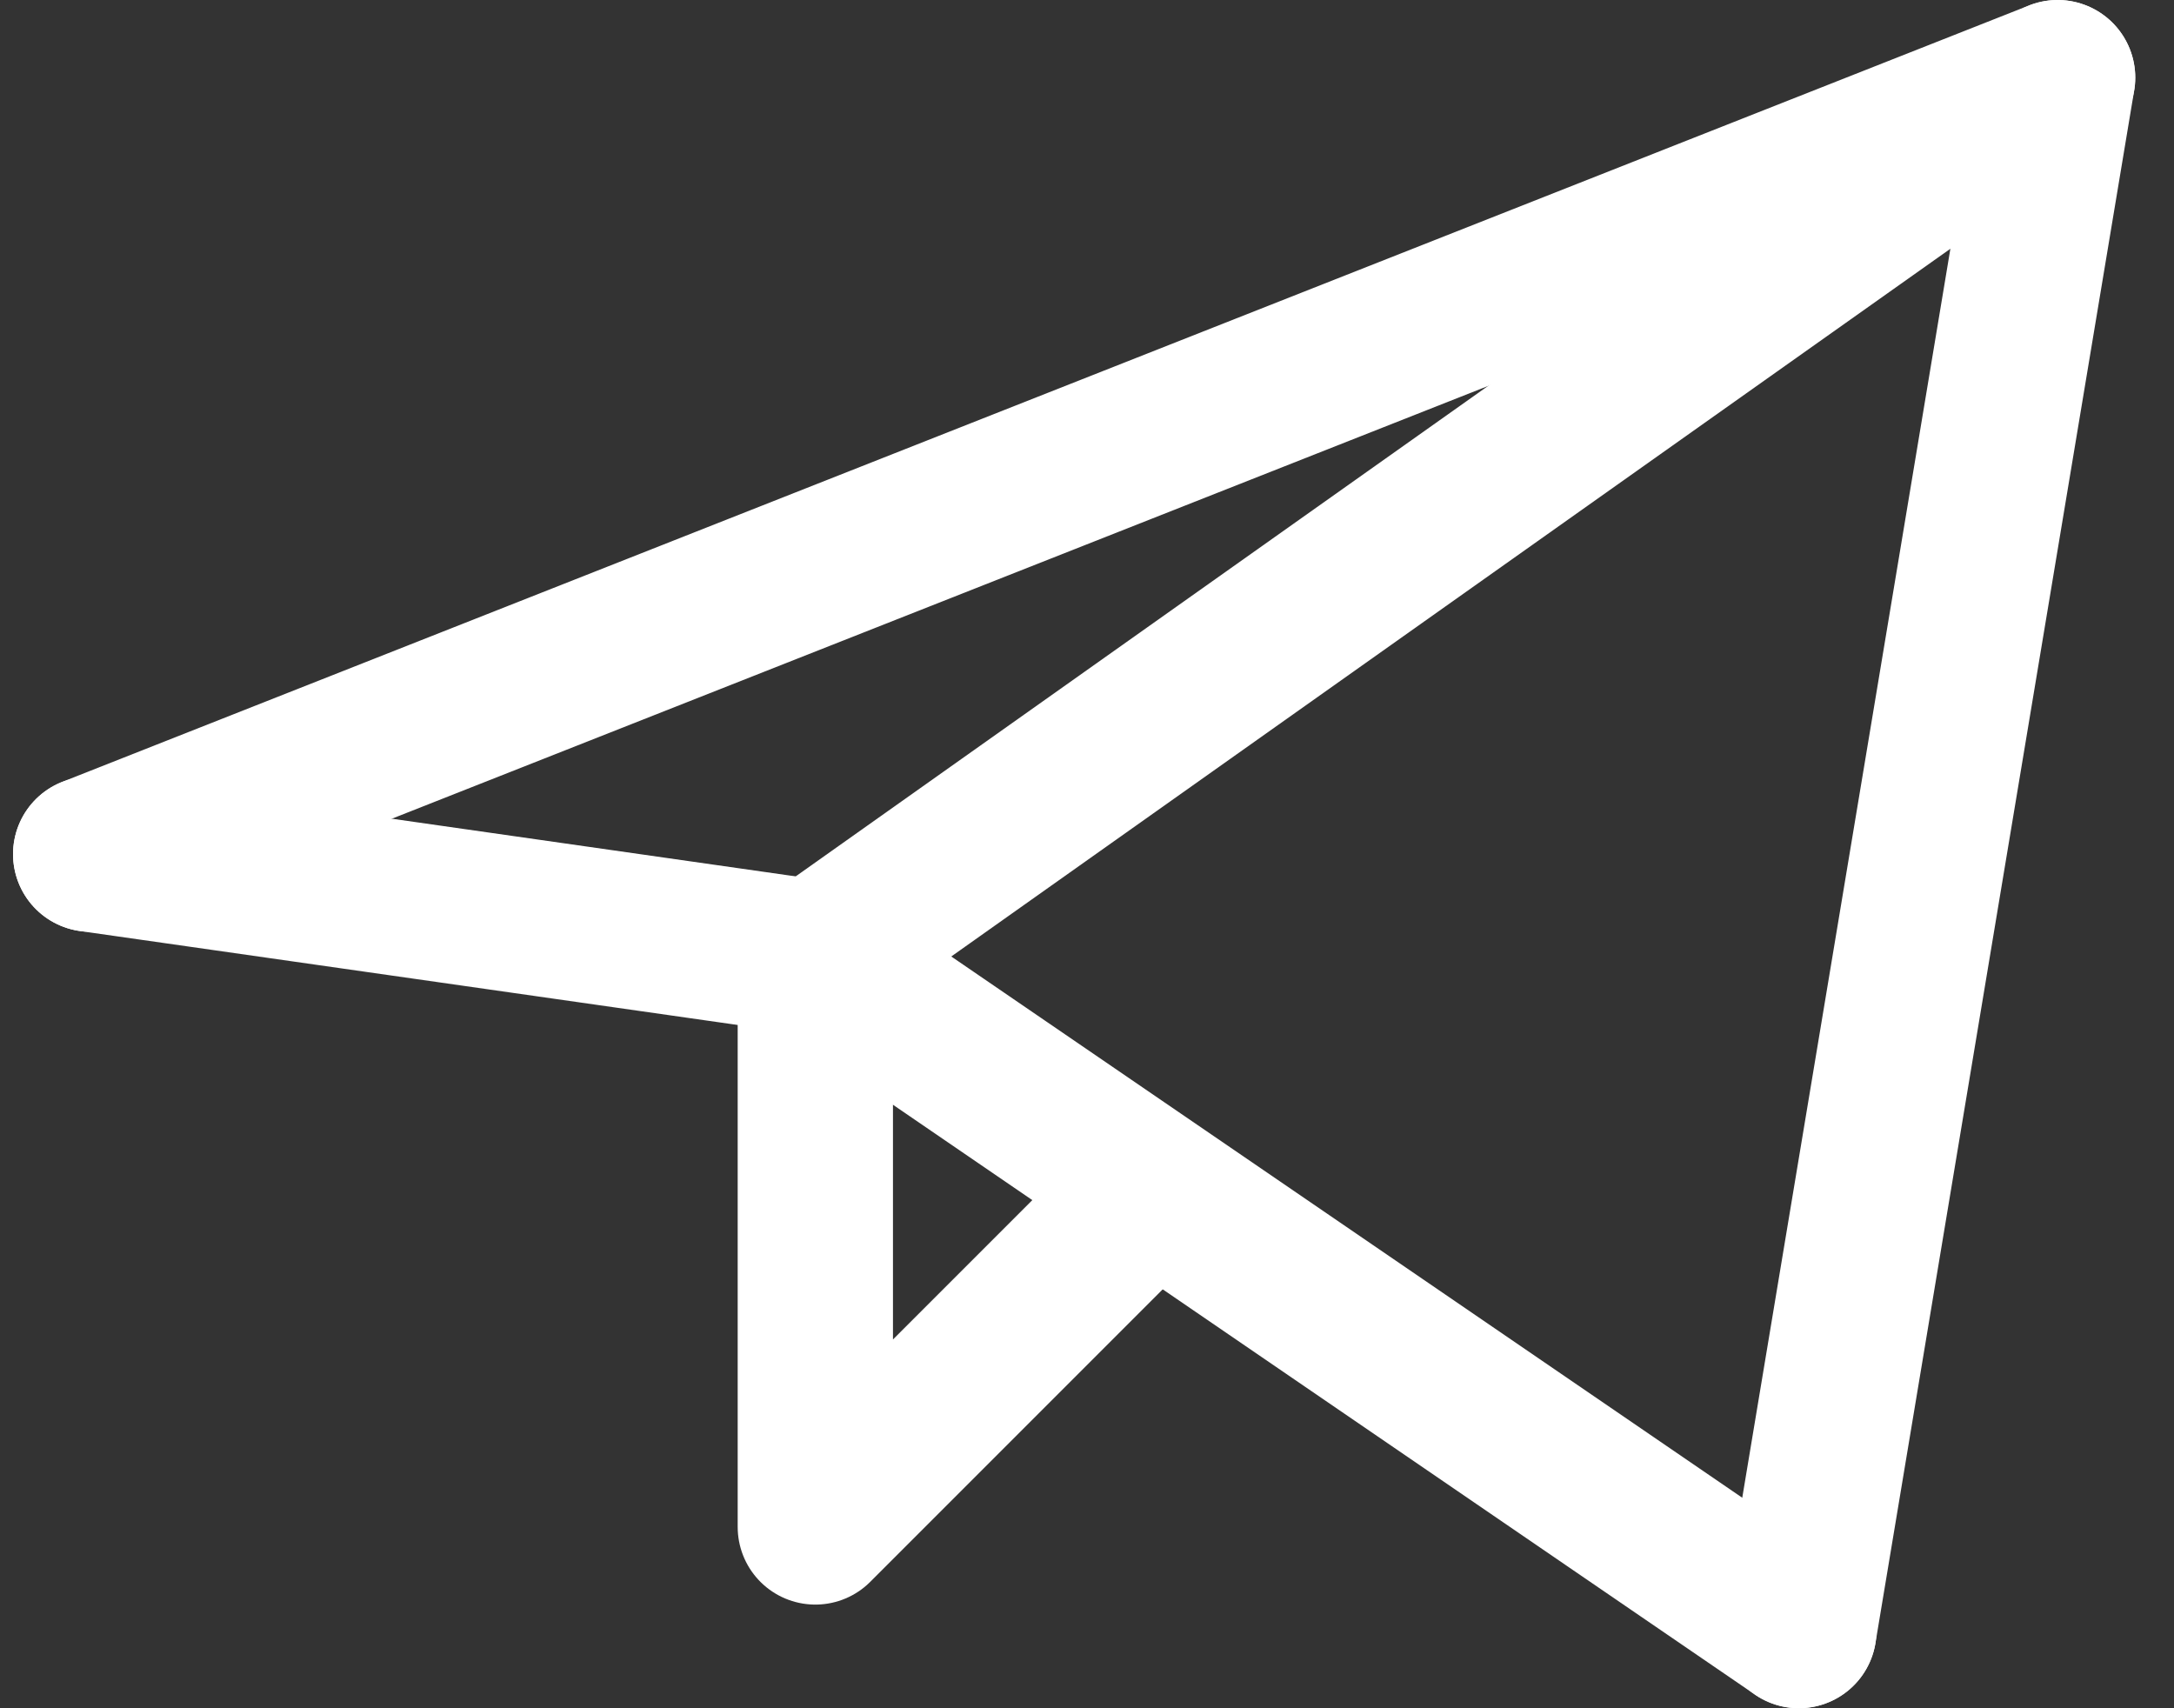 <svg width="28" height="22" viewBox="0 0 28 22" fill="none" xmlns="http://www.w3.org/2000/svg">
<rect x="0" y="0" width="28" height="22" fill="#333333" stroke="none"/>
<path d="M23.168 21L26.501 1L10.501 12.333" stroke="white" stroke-width="2" stroke-linecap="round" stroke-linejoin="round"/>
<path d="M26.501 1L1.168 11" stroke="white" stroke-width="2" stroke-linecap="round" stroke-linejoin="round"/>
<path d="M23.168 20.999L10.501 12.332" stroke="white" stroke-width="2" stroke-linecap="round" stroke-linejoin="round"/>
<path d="M1.168 11L10.501 12.333" stroke="white" stroke-width="2" stroke-linecap="round" stroke-linejoin="round"/>
<path d="M14.501 15.665L10.501 19.665V12.332" stroke="white" stroke-width="2" stroke-linecap="round" stroke-linejoin="round"/>
</svg>
